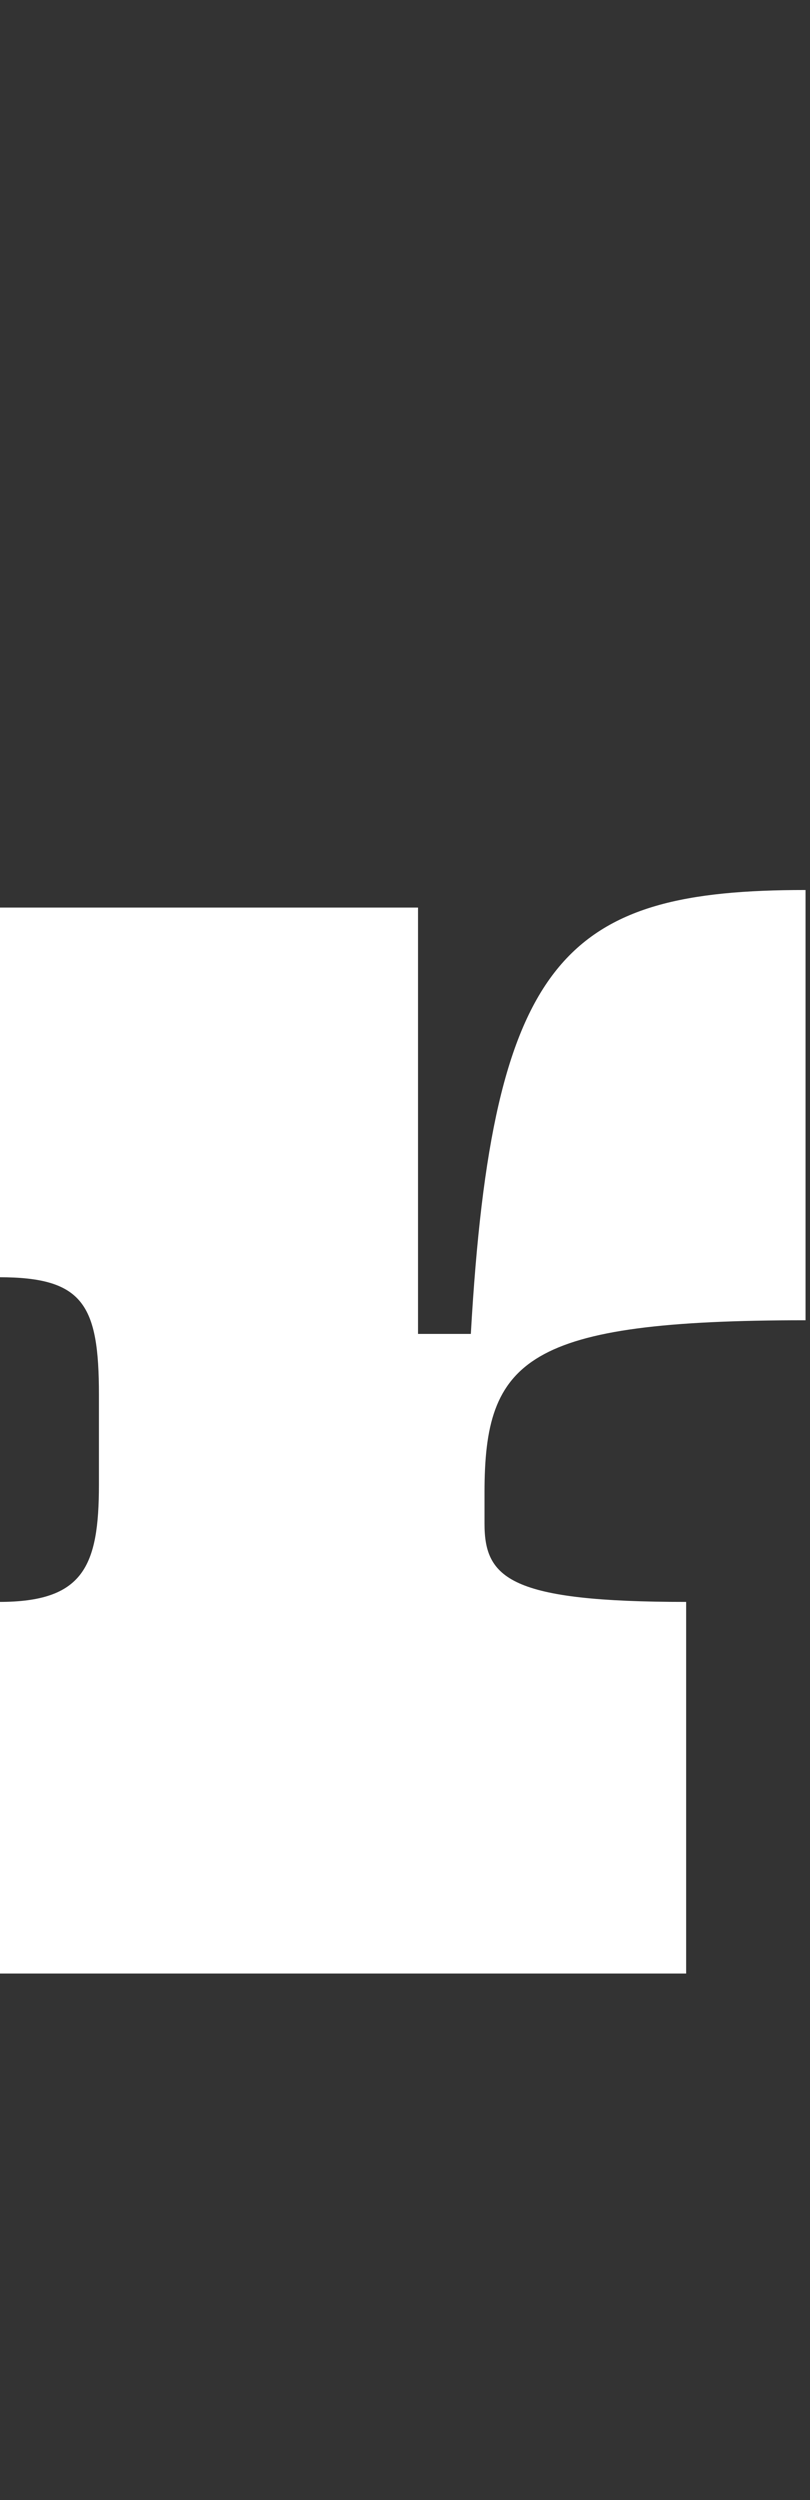 <svg width="81" height="250" viewBox="0 0 81 250" fill="none" xmlns="http://www.w3.org/2000/svg">
<rect x="0" y="0" width="81" height="250" fill="#333333" stroke="none"/>
<g id="Type=10" clip-path="url(#clip0_319_755)">
<path id="Vector" d="M80.544 132.025C52.562 132.025 48.451 135.937 48.451 149.234V152.367C48.451 157.839 51 160.191 68.614 160.191V197.353H-0.085V160.191C8.331 160.191 9.893 156.669 9.893 148.454V139.459C9.893 130.464 8.331 127.722 -0.085 127.722V90.756H41.802V133.39H47.084C49.232 95.448 56.672 89 80.555 89V132.025H80.544Z" fill="white"/>
</g>
<defs>
<clipPath id="clip0_319_755">
<rect width="81" height="250" fill="white"/>
</clipPath>
</defs>
</svg>
